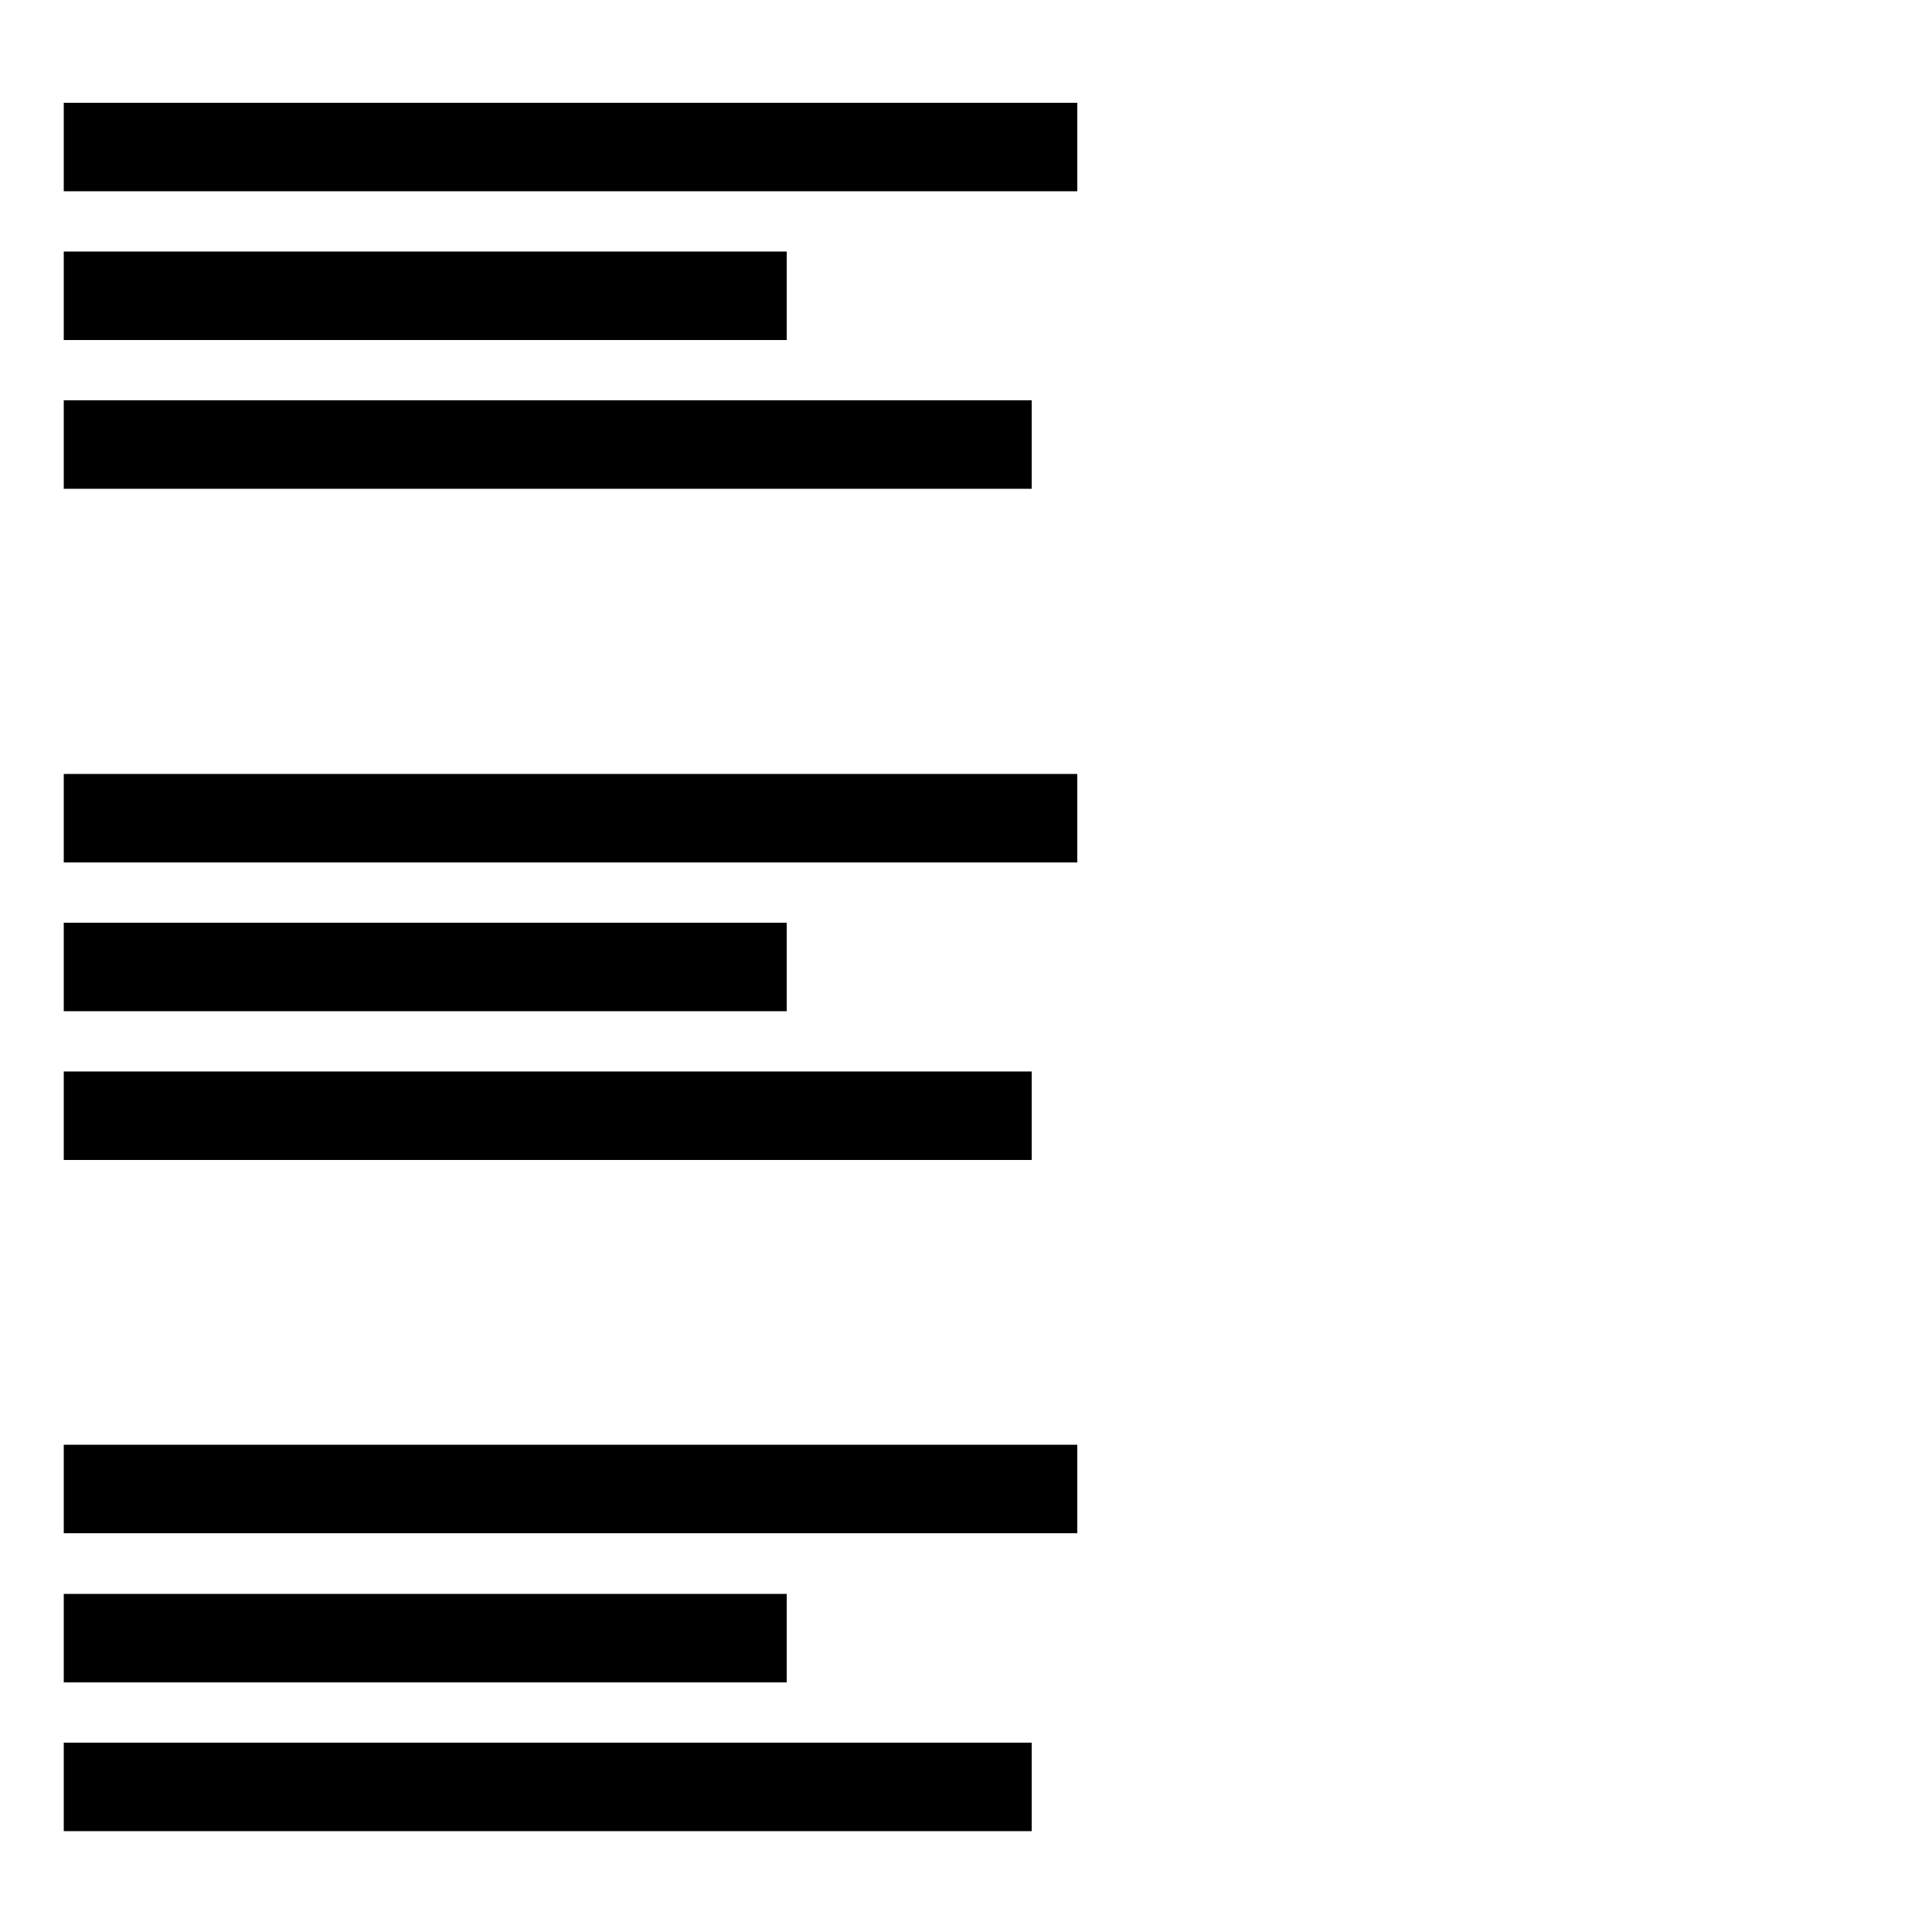 <svg xmlns="http://www.w3.org/2000/svg" viewBox="0 0 500 500" stroke="#000" stroke-miterlimit="10" xmlns:v="https://vecta.io/nano"><path d="M17 27.1h261.3V49H17zm0 77h249.5V126H17zm0-38.5h186.1v21.9H17zm0 135.2h261.3v21.9H17zm0 77h249.5v21.9H17zm0-38.5h186.1v21.9H17zm0 135.1h261.3v21.9H17zm0 77.1h249.5v21.9H17zm0-38.5h186.1v21.9H17z"/></svg>